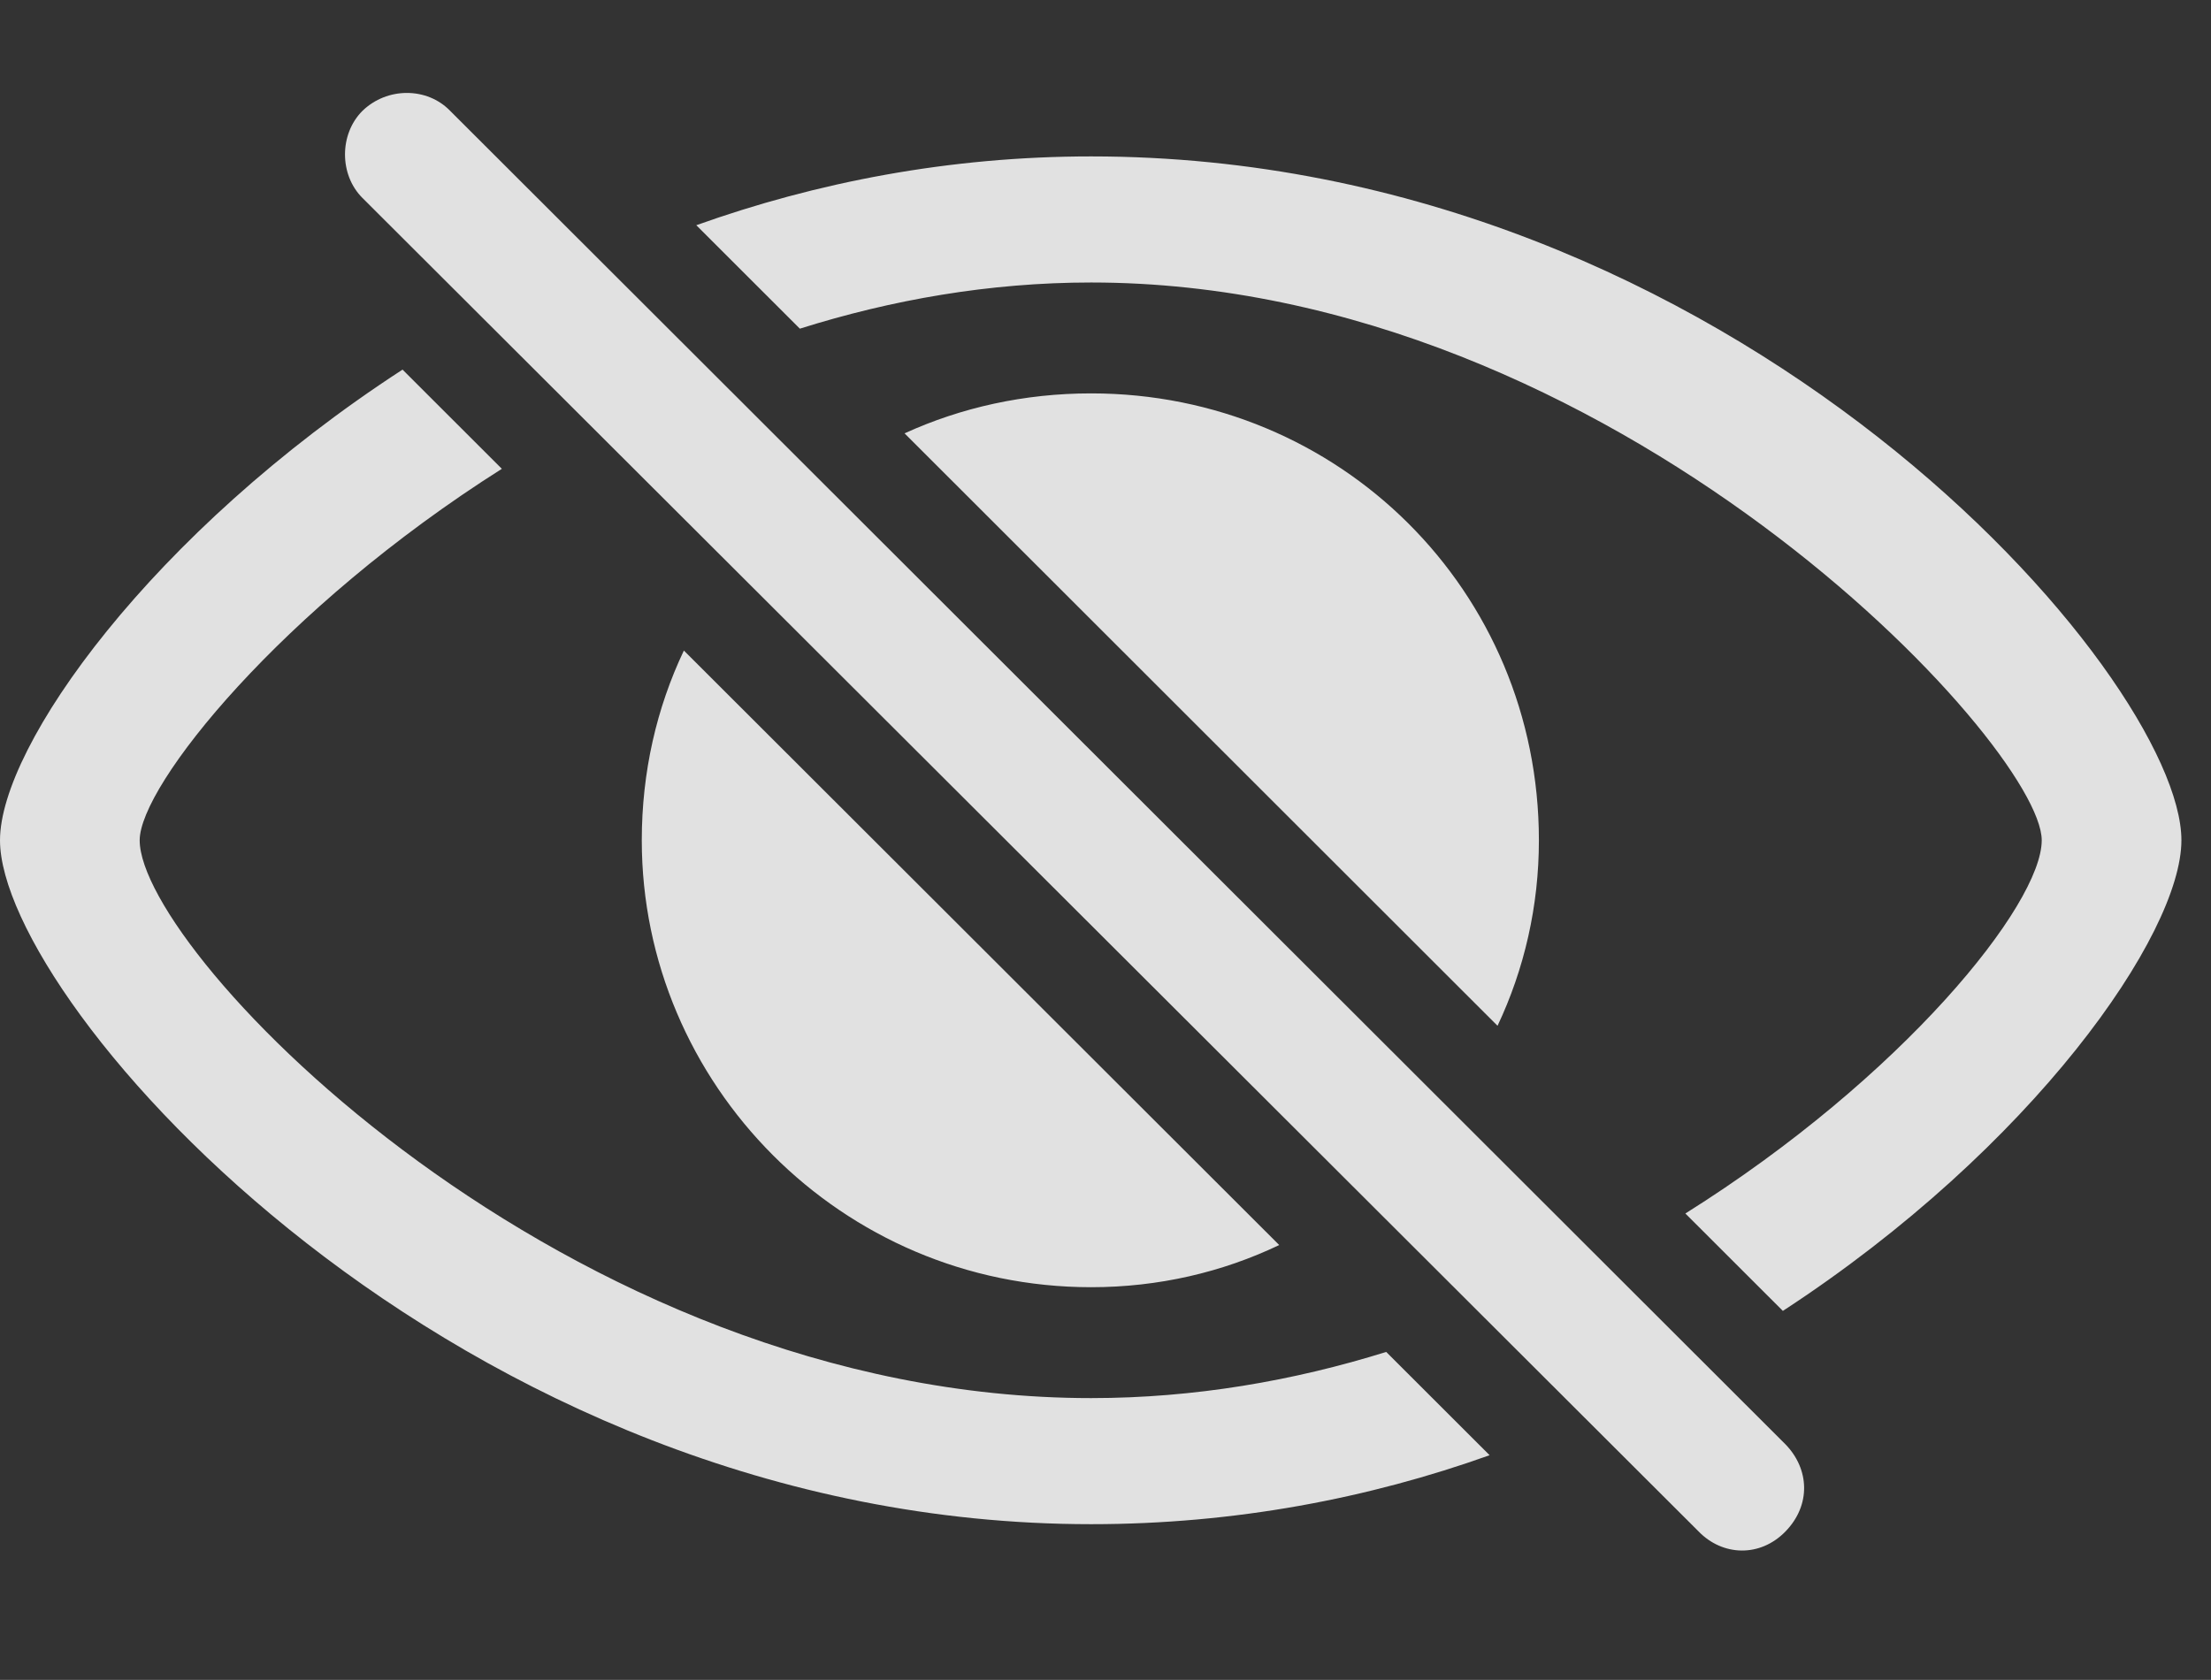<?xml version="1.0" encoding="UTF-8"?>
<!--Generator: Apple Native CoreSVG 232.5-->
<!DOCTYPE svg
PUBLIC "-//W3C//DTD SVG 1.1//EN"
       "http://www.w3.org/Graphics/SVG/1.1/DTD/svg11.dtd">
<svg version="1.1" xmlns="http://www.w3.org/2000/svg" xmlns:xlink="http://www.w3.org/1999/xlink" width="27.051" height="20.557">
 <rect width="100%" height="100%" fill="#333333" stroke="none"/>
 <g>
  <rect height="20.557" opacity="0" width="27.051" x="0" y="0"/>
  <path d="M6.14 5.737C3.438 7.448 1.709 9.613 1.709 10.283C1.709 11.66 6.914 17.109 13.35 17.109C14.61 17.109 15.825 16.898 16.96 16.544L18.225 17.808C16.75 18.335 15.111 18.652 13.35 18.652C5.557 18.652 0 12.275 0 10.283C0 9.128 1.854 6.519 4.925 4.523ZM26.689 10.283C26.689 11.433 24.874 14.044 21.813 16.042L20.62 14.85C23.277 13.183 24.98 11.069 24.98 10.283C24.98 9.121 19.756 3.457 13.35 3.457C12.105 3.457 10.907 3.669 9.786 4.022L8.519 2.756C9.989 2.231 11.614 1.914 13.35 1.914C21.23 1.914 26.689 8.281 26.689 10.283ZM15.651 15.236C14.954 15.569 14.174 15.752 13.35 15.752C10.293 15.752 7.852 13.262 7.852 10.283C7.852 9.448 8.034 8.661 8.367 7.961ZM18.828 10.283C18.828 11.09 18.649 11.861 18.322 12.553L11.067 5.303C11.759 4.987 12.532 4.814 13.35 4.814C16.387 4.814 18.828 7.227 18.828 10.283Z" fill="#ffffff" fill-opacity="0.85"/>
  <path d="M20.781 18.74C21.074 19.043 21.533 19.062 21.846 18.74C22.158 18.418 22.139 17.979 21.846 17.676L5.508 1.357C5.225 1.064 4.736 1.064 4.434 1.357C4.15 1.641 4.15 2.139 4.434 2.422Z" fill="#ffffff" fill-opacity="0.85"/>
 </g>
</svg>
